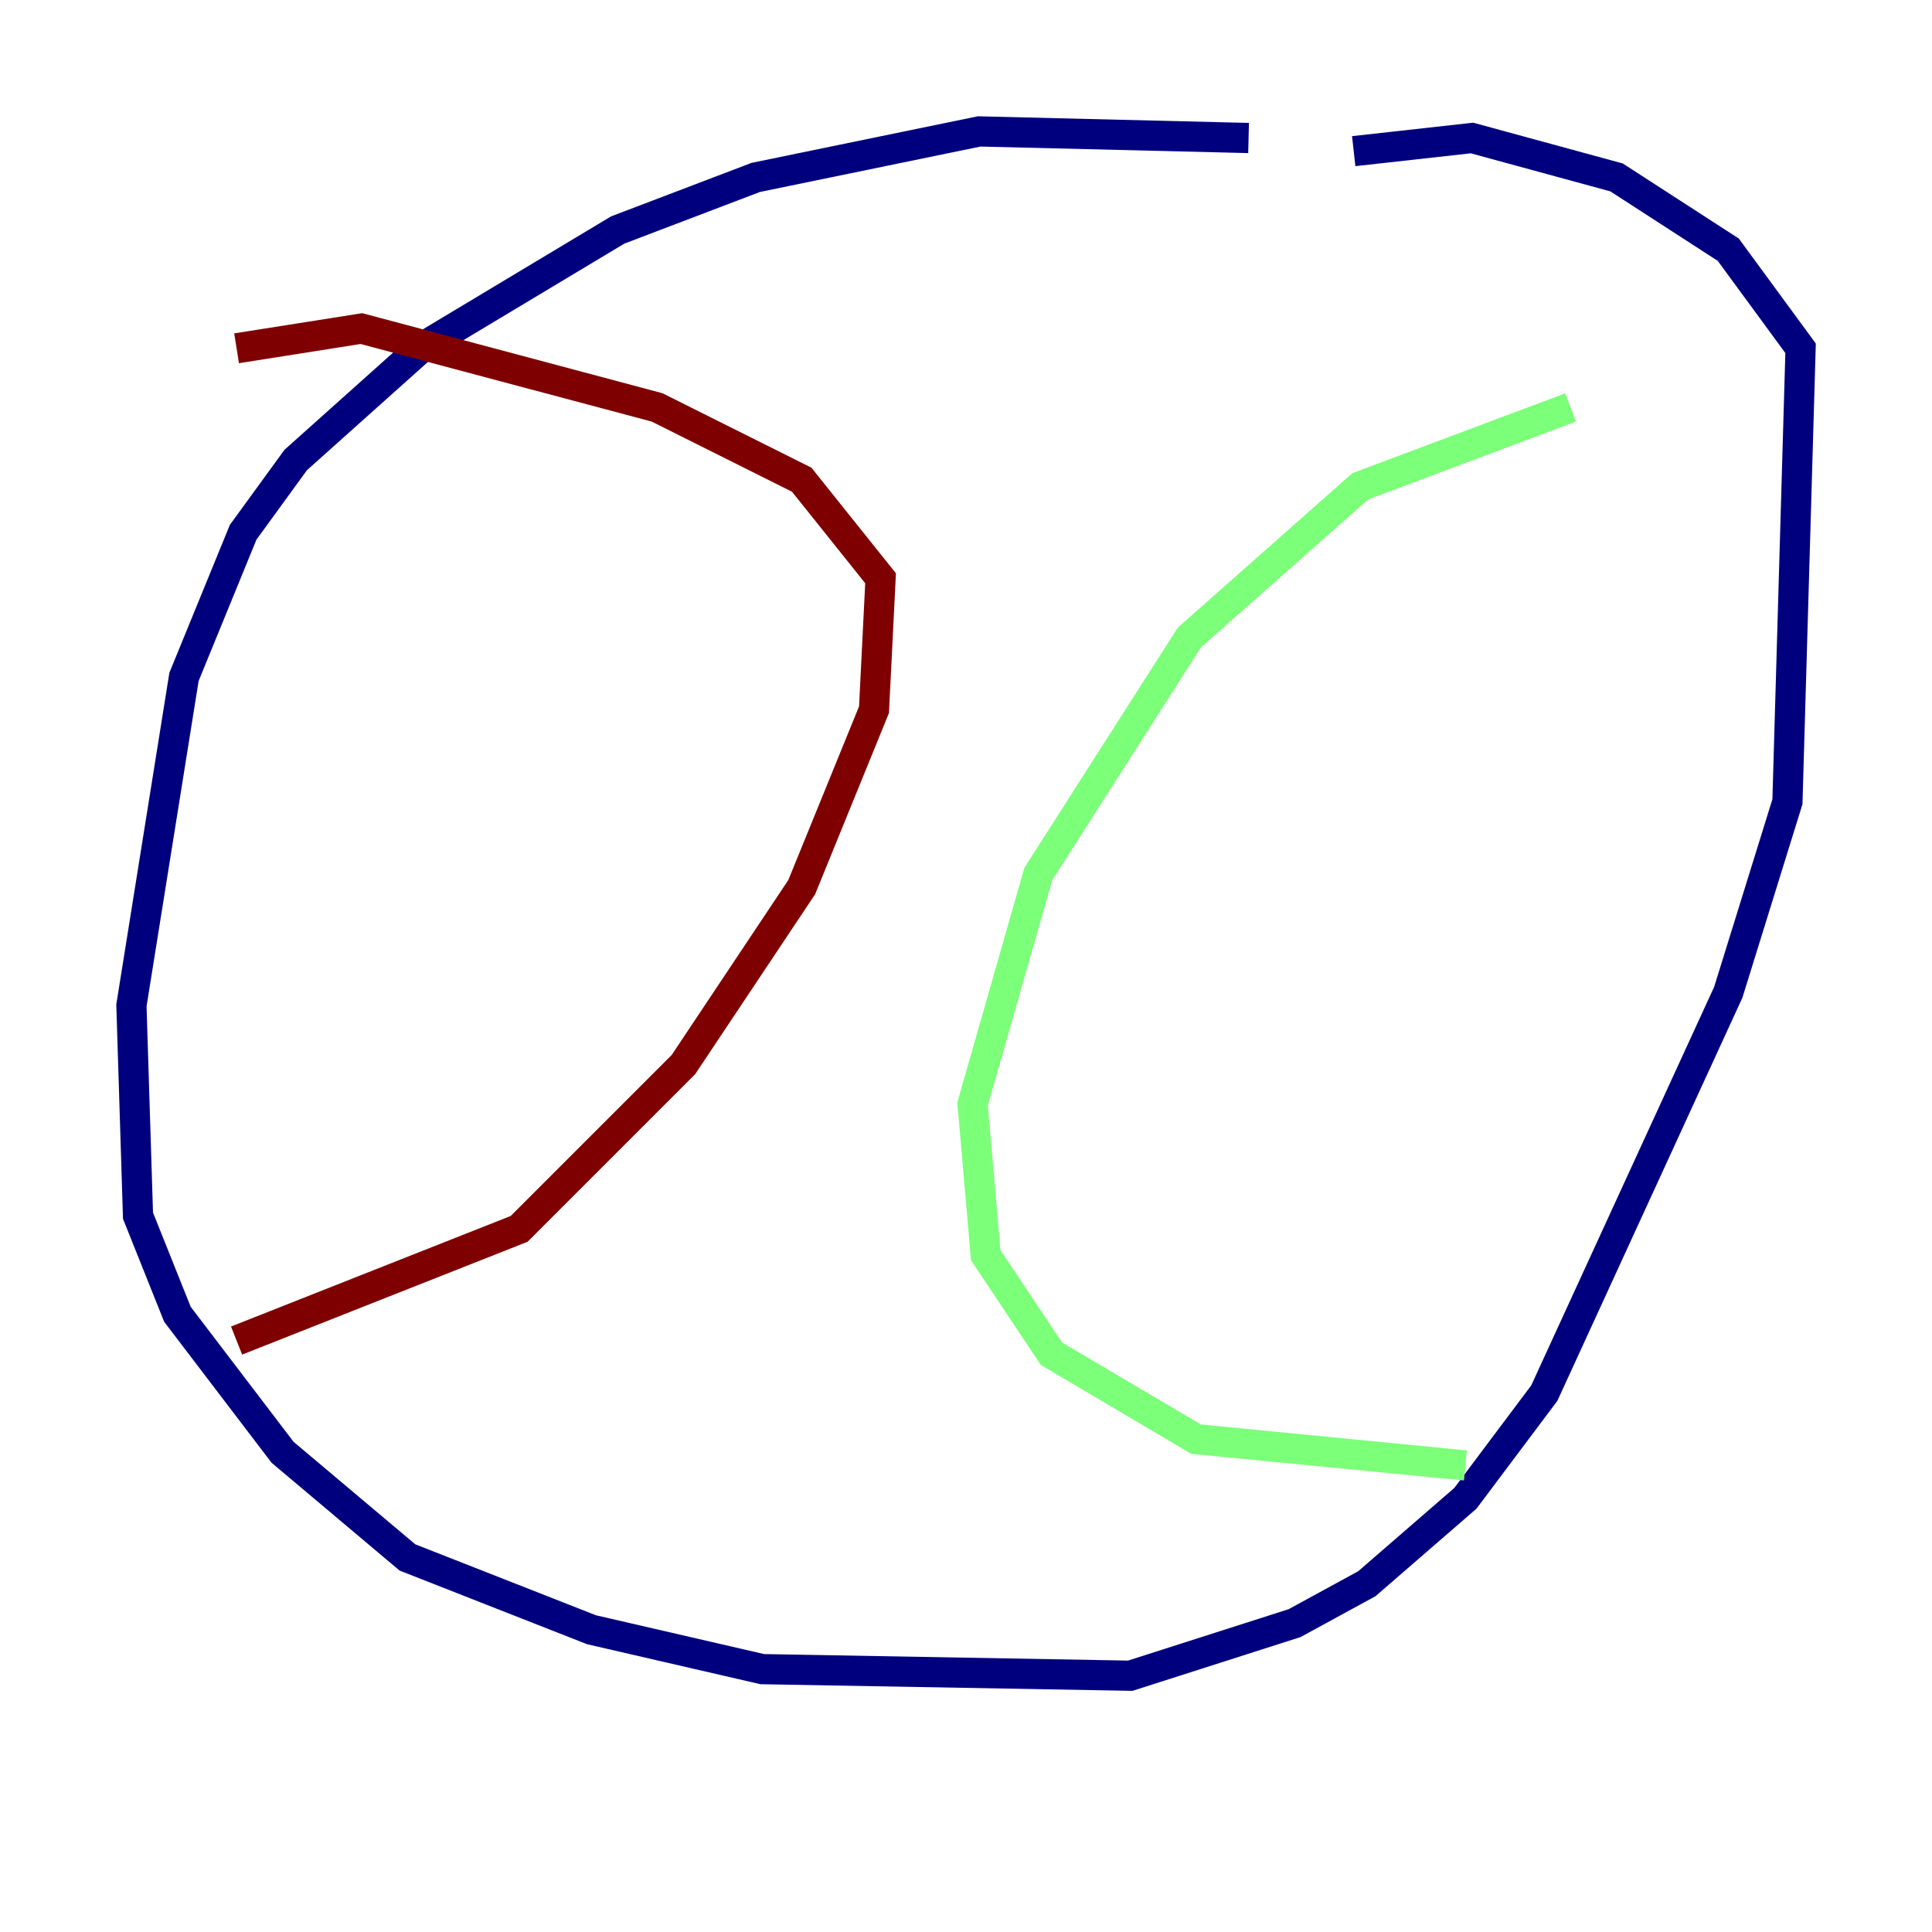 <?xml version="1.0" encoding="utf-8" ?>
<svg baseProfile="tiny" height="128" version="1.2" viewBox="0,0,128,128" width="128" xmlns="http://www.w3.org/2000/svg" xmlns:ev="http://www.w3.org/2001/xml-events" xmlns:xlink="http://www.w3.org/1999/xlink"><defs /><polyline fill="none" points="82.721,9.143 64.871,8.707 50.068,11.755 40.925,15.238 27.864,23.075 19.592,30.476 16.109,35.265 12.191,44.843 8.707,66.612 9.143,80.544 11.755,87.075 18.721,96.218 26.993,103.184 39.184,107.973 50.503,110.585 74.884,111.02 85.769,107.537 90.558,104.925 97.088,99.265 102.313,92.299 114.503,65.742 118.422,53.116 119.293,23.075 114.503,16.544 107.102,11.755 97.524,9.143 89.687,10.014" stroke="#00007f" stroke-width="2" /><polyline fill="none" points="104.054,26.993 90.122,32.218 78.803,42.231 68.789,57.905 64.435,73.143 65.306,83.156 69.66,89.687 79.238,95.347 97.088,97.088" stroke="#7cff79" stroke-width="2" /><polyline fill="none" points="15.674,23.075 23.946,21.769 43.537,26.993 53.116,31.782 58.34,38.313 57.905,47.02 53.116,58.776 45.279,70.531 34.395,81.415 15.674,88.816" stroke="#7f0000" stroke-width="2" /></svg>